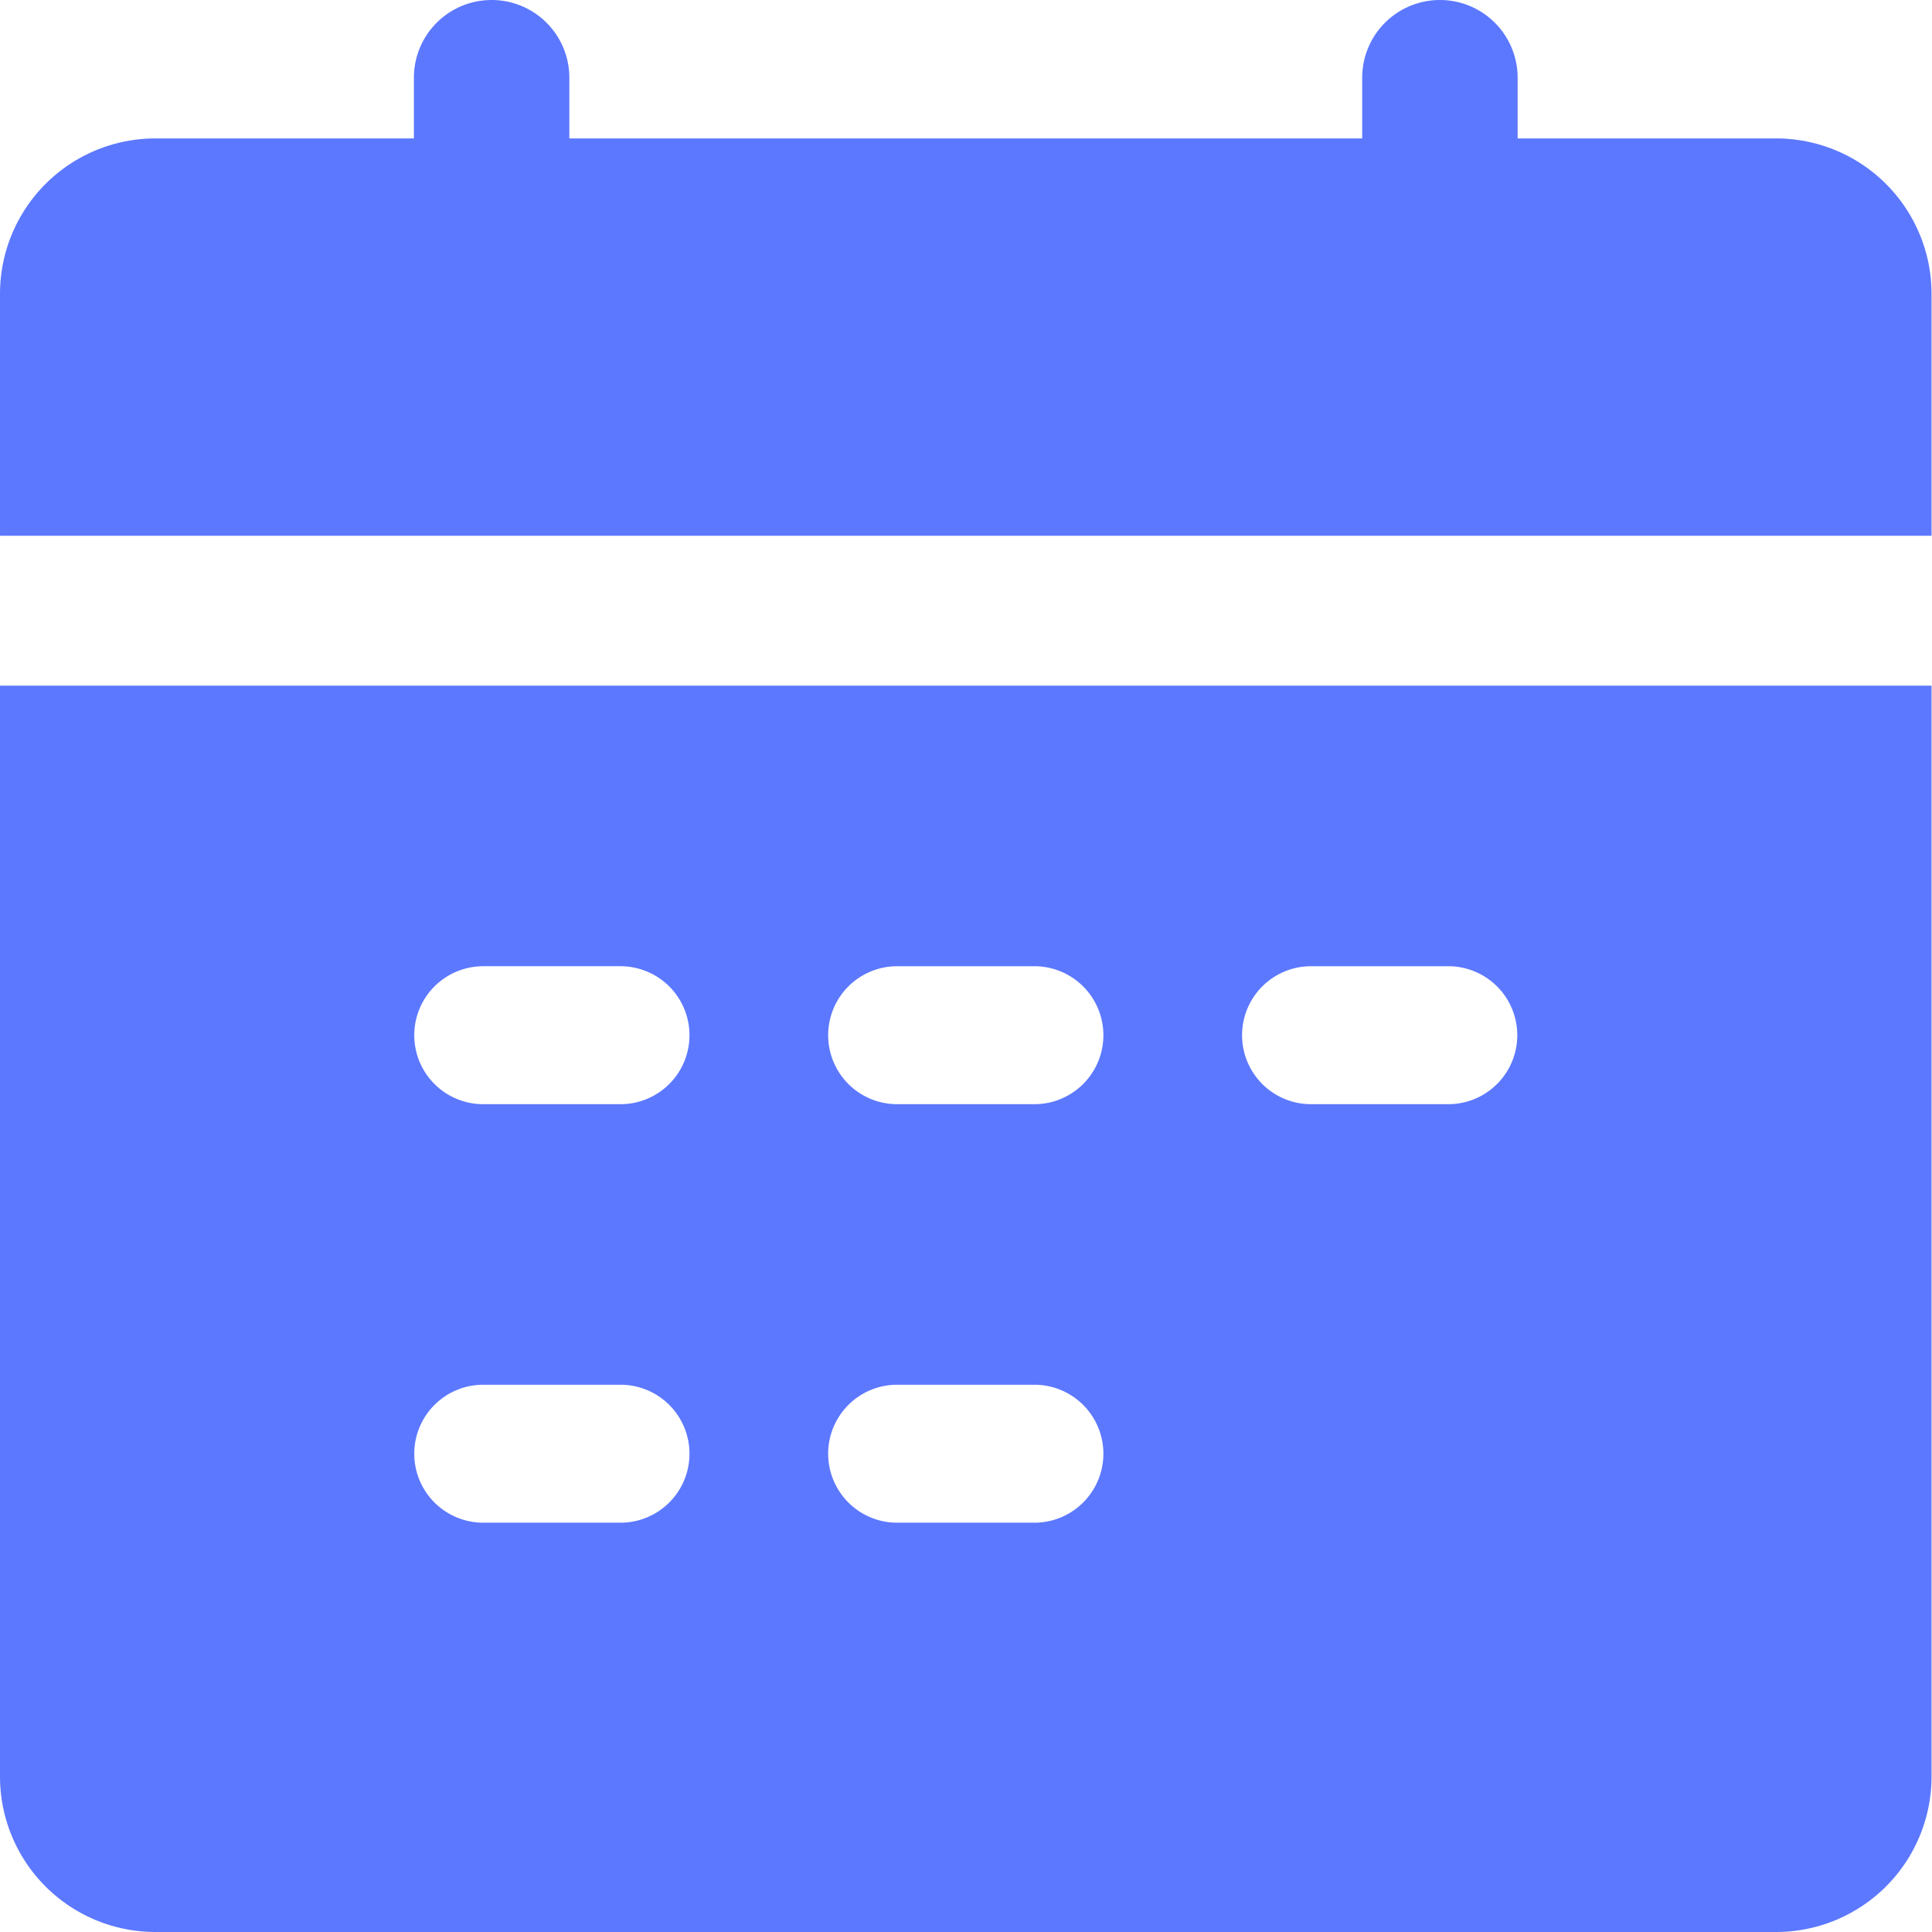 <?xml version="1.0" standalone="no"?><!DOCTYPE svg PUBLIC "-//W3C//DTD SVG 1.1//EN" "http://www.w3.org/Graphics/SVG/1.1/DTD/svg11.dtd"><svg t="1683638427297" class="icon" viewBox="0 0 1024 1024" version="1.1" xmlns="http://www.w3.org/2000/svg" p-id="5838" xmlns:xlink="http://www.w3.org/1999/xlink" width="24" height="24"><path d="M0.001 941.612A82.388 82.388 0 0 0 82.388 1024h858.979a82.388 82.388 0 0 0 82.388-82.388V363.434H0.001z m694.691-429.49h73.125a36.563 36.563 0 0 1 0 73.125h-73.125a36.563 36.563 0 0 1 0-73.125z m-219.377 0h73.126a36.563 36.563 0 0 1 0 73.125h-73.126a36.563 36.563 0 0 1 0-73.125z m0 221.814h73.126a36.563 36.563 0 0 1 0 73.125h-73.126a36.563 36.563 0 0 1 0-73.125zM255.94 512.122h73.126a36.563 36.563 0 0 1 0 73.125h-73.126a36.563 36.563 0 0 1 0-73.125z m0 221.814h73.126a36.563 36.563 0 0 1 0 73.125h-73.126a36.563 36.563 0 0 1 0-73.125z m767.816-578.178a82.388 82.388 0 0 0-82.388-82.388H804.38V41.195a40.95 40.95 0 0 0-82.388 0v32.175H301.764V41.195a40.95 40.95 0 0 0-82.388 0v32.175H82.388A82.388 82.388 0 0 0 0.001 155.758V283.971h1023.755z" fill="#5c78ff" p-id="5839"></path></svg>